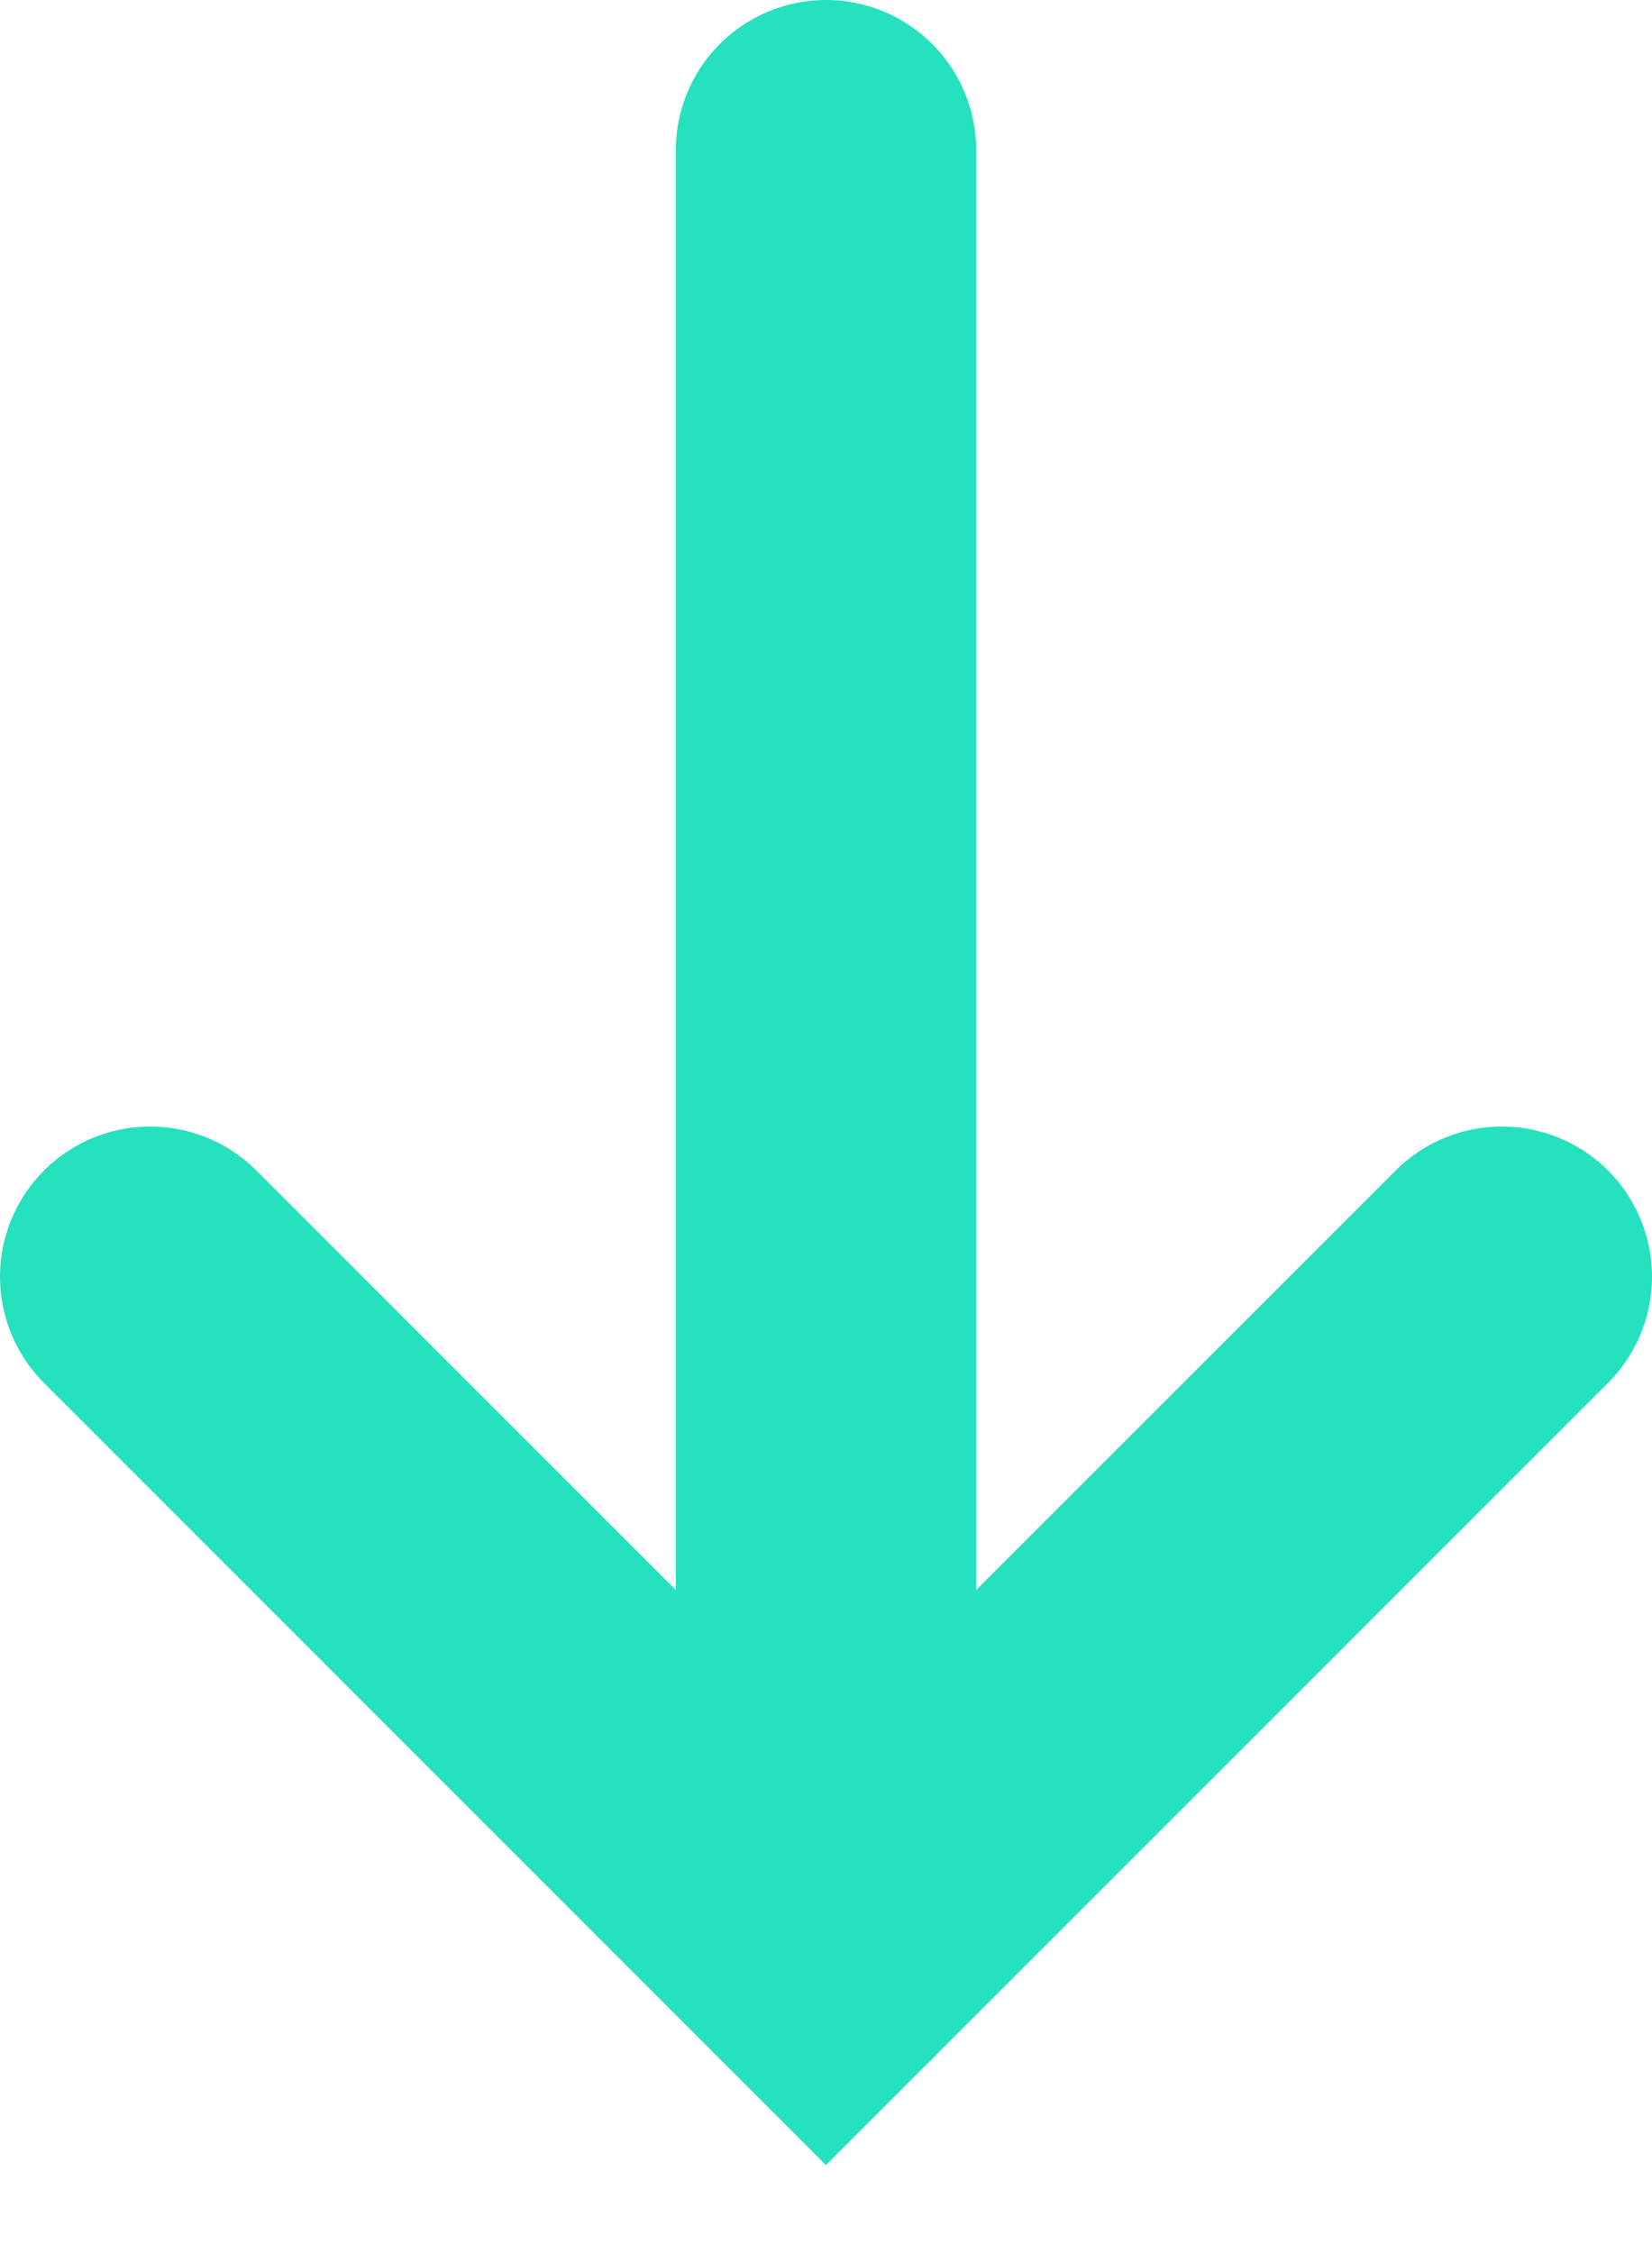 <svg width="11" height="15" viewBox="0 0 11 15" fill="none" xmlns="http://www.w3.org/2000/svg">
<path d="M1 8.5L5.5 13L10 8.5" stroke="#26E1BE" stroke-width="2" stroke-linecap="round"/>
<path d="M5.5 1L5.5 13" stroke="#26E1BE" stroke-width="2" stroke-linecap="round"/>
</svg>
